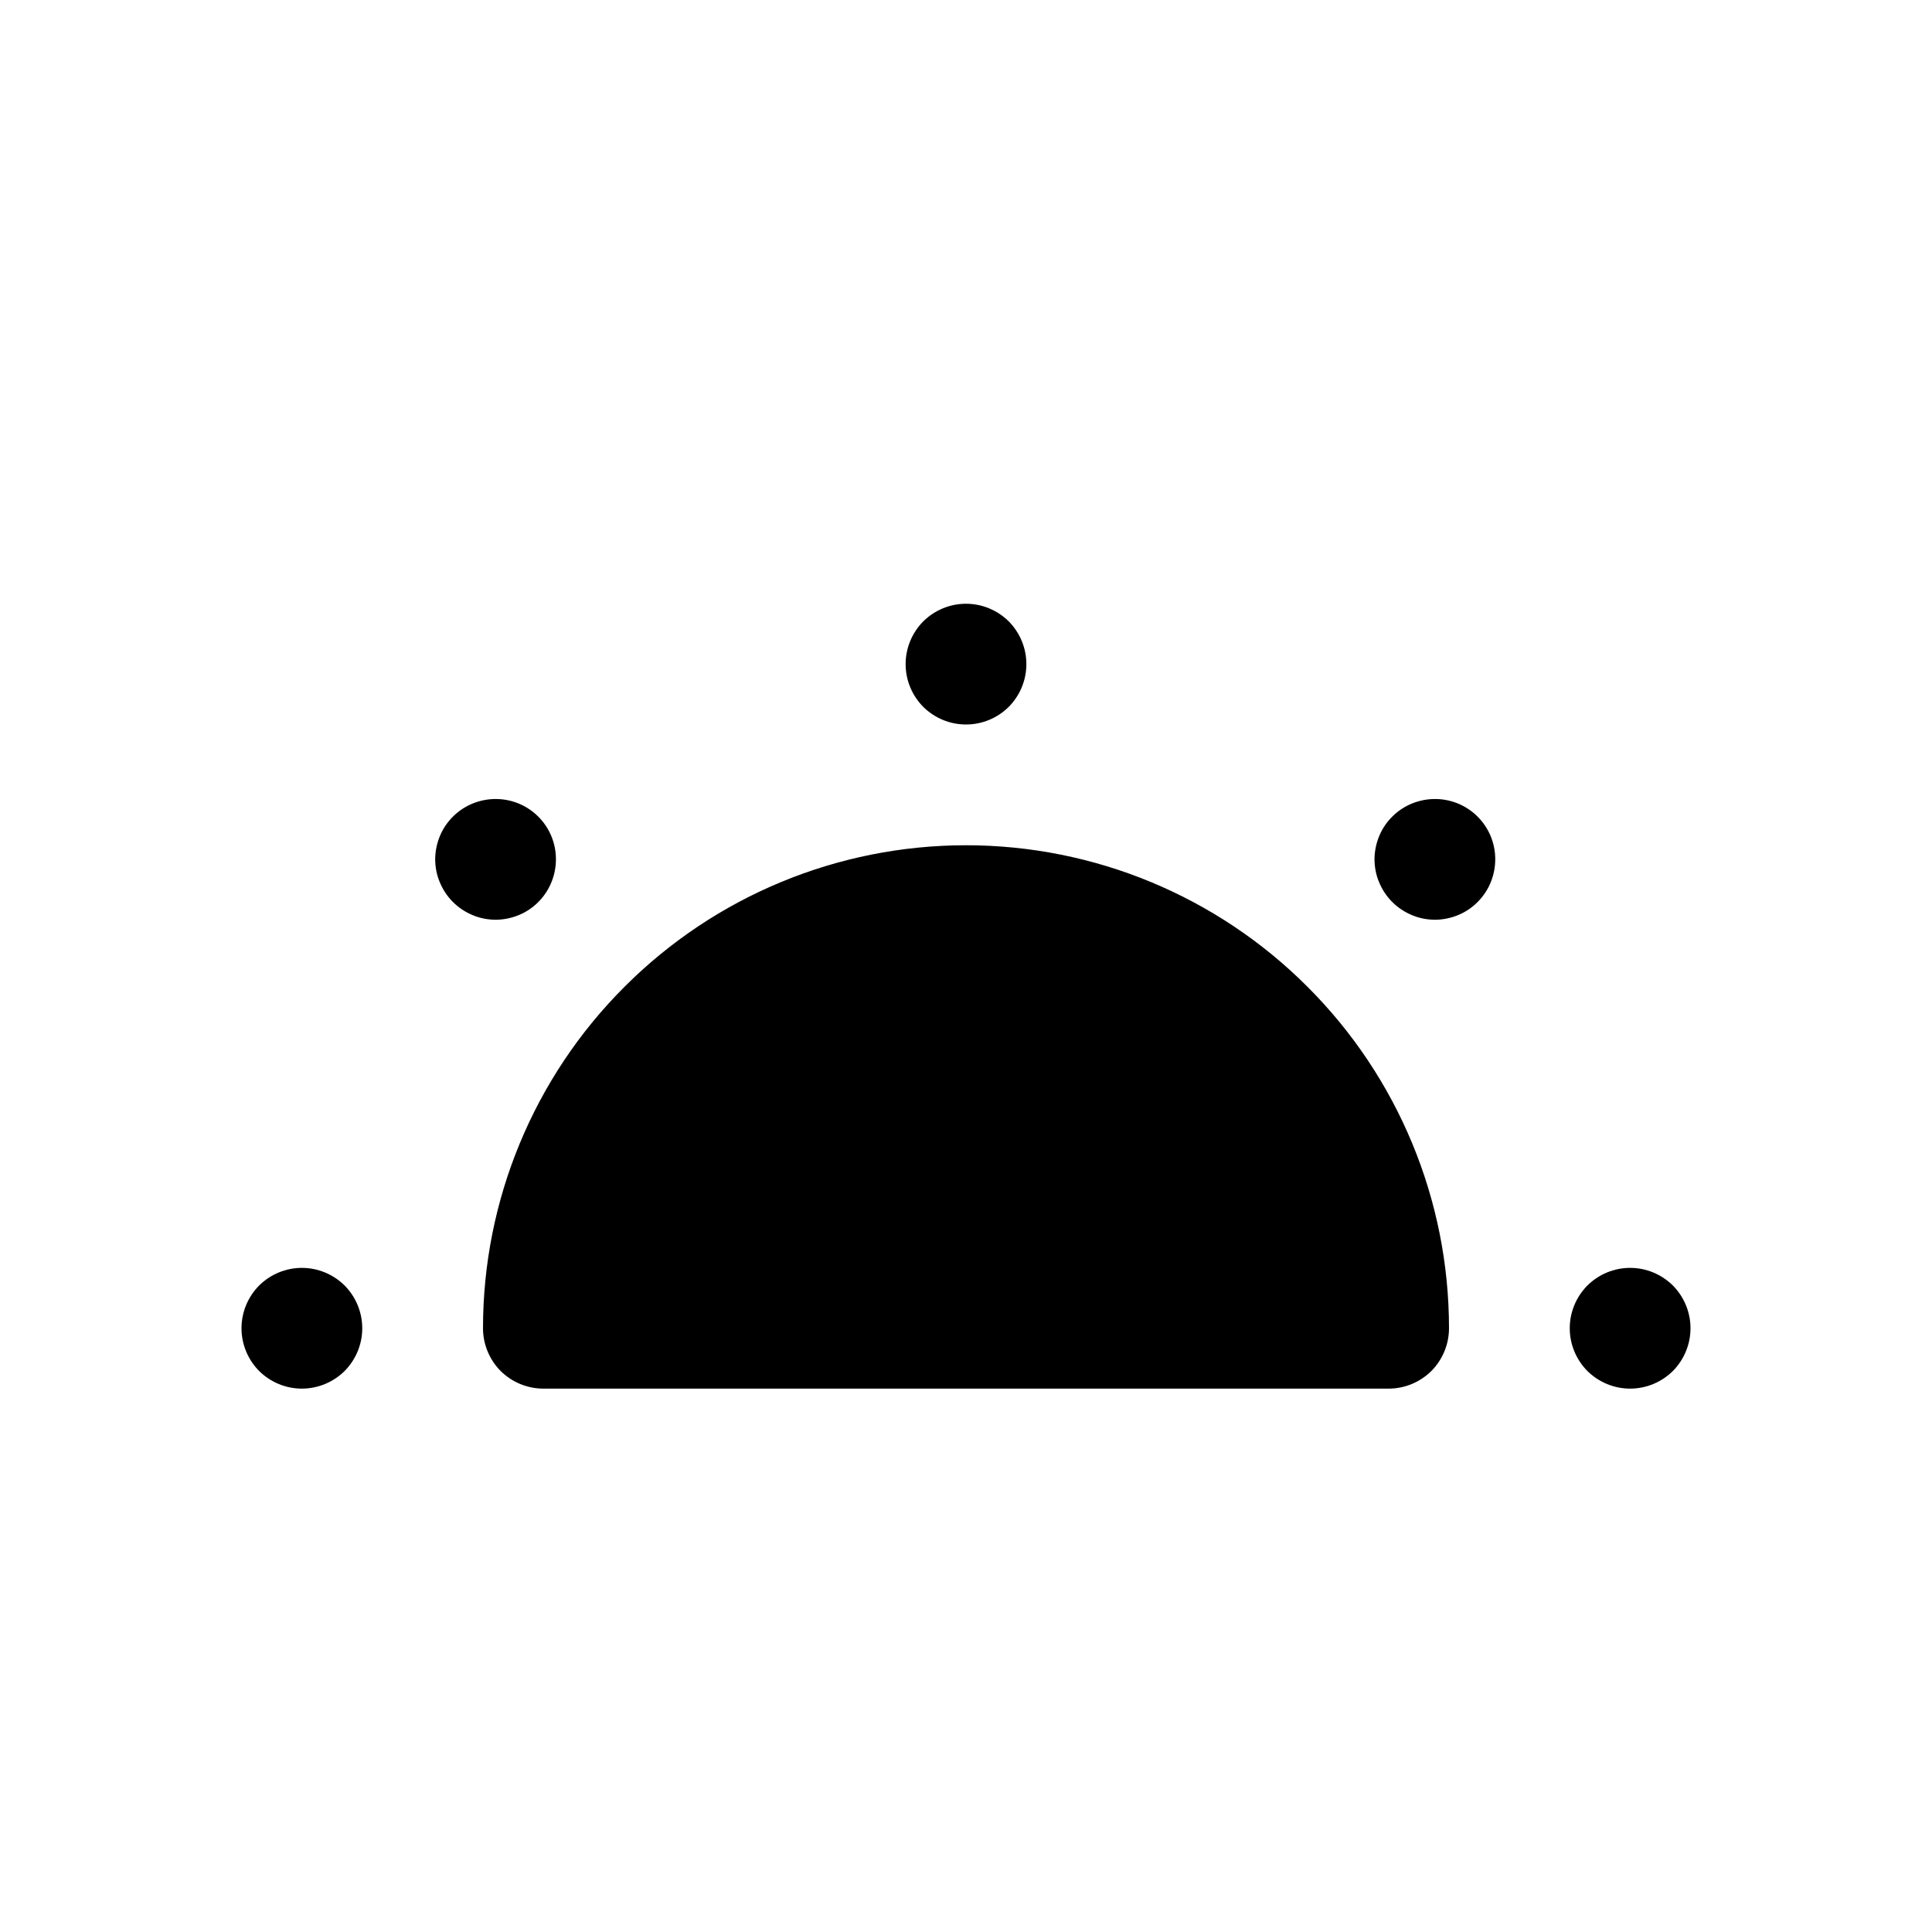 <svg width="16" height="16" viewBox="0 0 16 16" xmlns="http://www.w3.org/2000/svg" fill='currentColor'><path d="M8.5 5.5C8.5 5.633 8.447 5.76 8.354 5.854C8.26 5.947 8.133 6 8 6C7.867 6 7.74 5.947 7.646 5.854C7.553 5.76 7.5 5.633 7.5 5.5C7.5 5.367 7.553 5.24 7.646 5.146C7.74 5.053 7.867 5 8 5C8.133 5 8.26 5.053 8.354 5.146C8.447 5.24 8.5 5.367 8.5 5.5ZM13.5 11.5C13.367 11.5 13.24 11.447 13.146 11.354C13.053 11.26 13 11.133 13 11C13 10.867 13.053 10.74 13.146 10.646C13.24 10.553 13.367 10.5 13.5 10.5C13.633 10.5 13.76 10.553 13.854 10.646C13.947 10.74 14 10.867 14 11C14 11.133 13.947 11.26 13.854 11.354C13.76 11.447 13.633 11.5 13.5 11.5ZM2 11C2 11.133 2.053 11.26 2.146 11.354C2.24 11.447 2.367 11.5 2.5 11.5C2.633 11.5 2.76 11.447 2.854 11.354C2.947 11.26 3 11.133 3 11C3 10.867 2.947 10.74 2.854 10.646C2.76 10.553 2.633 10.5 2.5 10.5C2.367 10.5 2.24 10.553 2.146 10.646C2.053 10.74 2 10.867 2 11ZM12.243 7.464C12.197 7.512 12.142 7.55 12.081 7.576C12.02 7.602 11.954 7.616 11.888 7.617C11.821 7.617 11.755 7.605 11.694 7.579C11.633 7.554 11.577 7.517 11.53 7.47C11.483 7.423 11.446 7.367 11.421 7.306C11.395 7.245 11.383 7.179 11.383 7.112C11.384 7.046 11.398 6.98 11.424 6.919C11.45 6.858 11.488 6.803 11.536 6.757C11.63 6.666 11.757 6.616 11.888 6.617C12.019 6.618 12.144 6.67 12.237 6.763C12.33 6.856 12.382 6.981 12.383 7.112C12.384 7.243 12.334 7.37 12.243 7.464ZM3.757 6.757C3.709 6.803 3.671 6.858 3.645 6.919C3.619 6.98 3.605 7.046 3.604 7.112C3.604 7.179 3.616 7.245 3.642 7.306C3.667 7.367 3.704 7.423 3.751 7.47C3.798 7.517 3.854 7.554 3.915 7.579C3.976 7.605 4.042 7.617 4.109 7.617C4.175 7.616 4.241 7.602 4.302 7.576C4.363 7.55 4.418 7.512 4.464 7.464C4.555 7.37 4.605 7.243 4.604 7.112C4.603 6.981 4.551 6.856 4.458 6.763C4.365 6.67 4.24 6.618 4.109 6.617C3.978 6.616 3.851 6.666 3.757 6.757ZM8 7C6.939 7 5.922 7.421 5.172 8.172C4.421 8.922 4 9.939 4 11C4 11.133 4.053 11.26 4.146 11.354C4.24 11.447 4.367 11.5 4.5 11.5H11.5C11.633 11.5 11.76 11.447 11.854 11.354C11.947 11.26 12 11.133 12 11C12 9.939 11.579 8.922 10.828 8.172C10.078 7.421 9.061 7 8 7Z"/></svg>